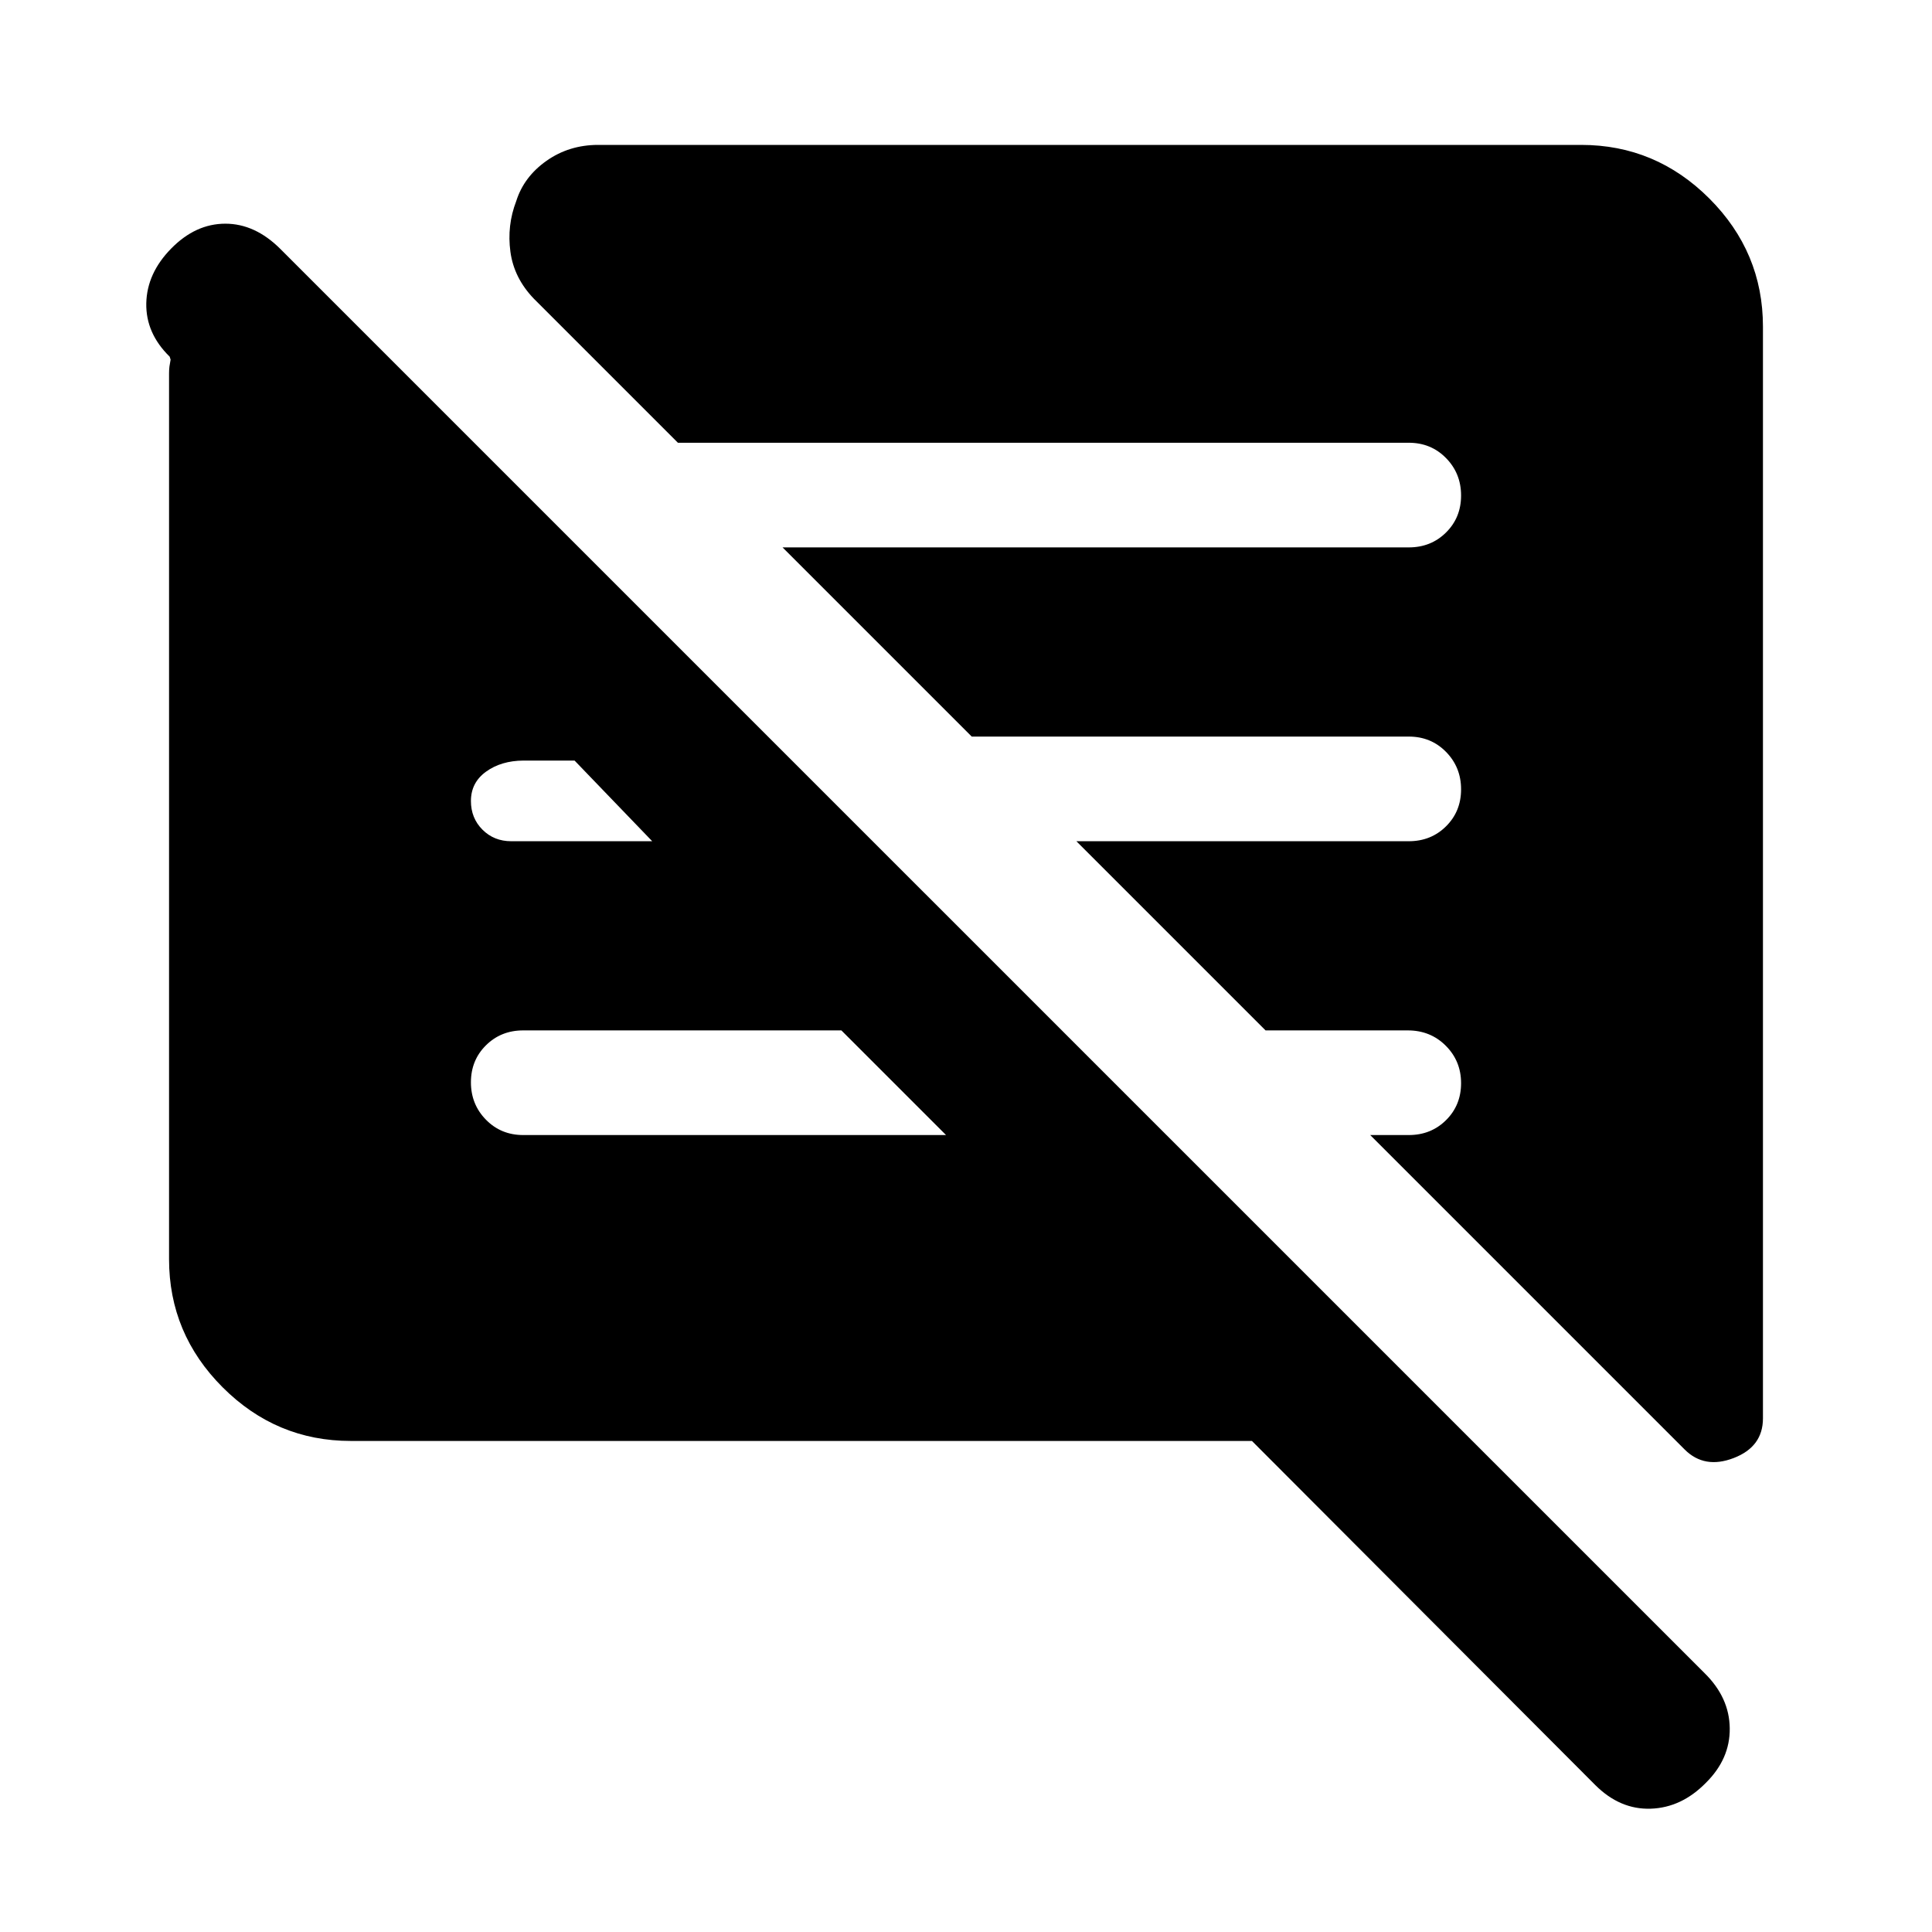 <svg xmlns="http://www.w3.org/2000/svg" height="20" viewBox="0 -960 960 960" width="20"><path d="M622.08-244H174.31q-37.03 0-63.67-26.64T84-334.31v-440.07q0-1.93.19-3.47.2-1.54.58-3.46l-.46-1.46q-11.92-11.66-11.62-26.56.31-14.9 12.41-27.21t26.88-12.31q14.79 0 27.43 12.65l707.64 707.63q12.26 12.08 12.45 27.31.19 15.24-11.9 27.18-12.1 12.31-27.39 12.81-15.29.5-27.59-11.81L622.08-244ZM876-797.69v542.46q0 14.13-14.54 19.72-14.54 5.59-24.38-4.26L680.85-396H700q11.07 0 18.53-7.41 7.47-7.4 7.47-18.38 0-10.98-7.6-18.59-7.61-7.62-18.88-7.62h-70.67l-94-94H700q11.07 0 18.53-7.41 7.47-7.4 7.47-18.38 0-10.98-7.47-18.59Q711.07-594 700-594H482.85l-94-94H700q11.07 0 18.53-7.41 7.47-7.4 7.47-18.38 0-10.98-7.47-18.59Q711.07-740 700-740H336.85l-71.54-71.54q-9.92-10.28-11.69-23.35-1.77-13.07 2.89-25.17 3.8-12.09 15.03-20.02 11.23-7.92 25.69-7.92h488.46q37.03 0 63.67 26.64T876-797.69ZM470.08-396l-52-52H260q-11.07 0-18.53 7.41-7.47 7.4-7.47 18.38 0 10.98 7.47 18.59Q248.93-396 260-396h210.08Zm-146-146-38.58-40.08h-25.39q-11.11.08-18.61 5.52-7.5 5.43-7.5 14.56 0 8.52 5.74 14.26T254-542h70.08Z"/></svg>